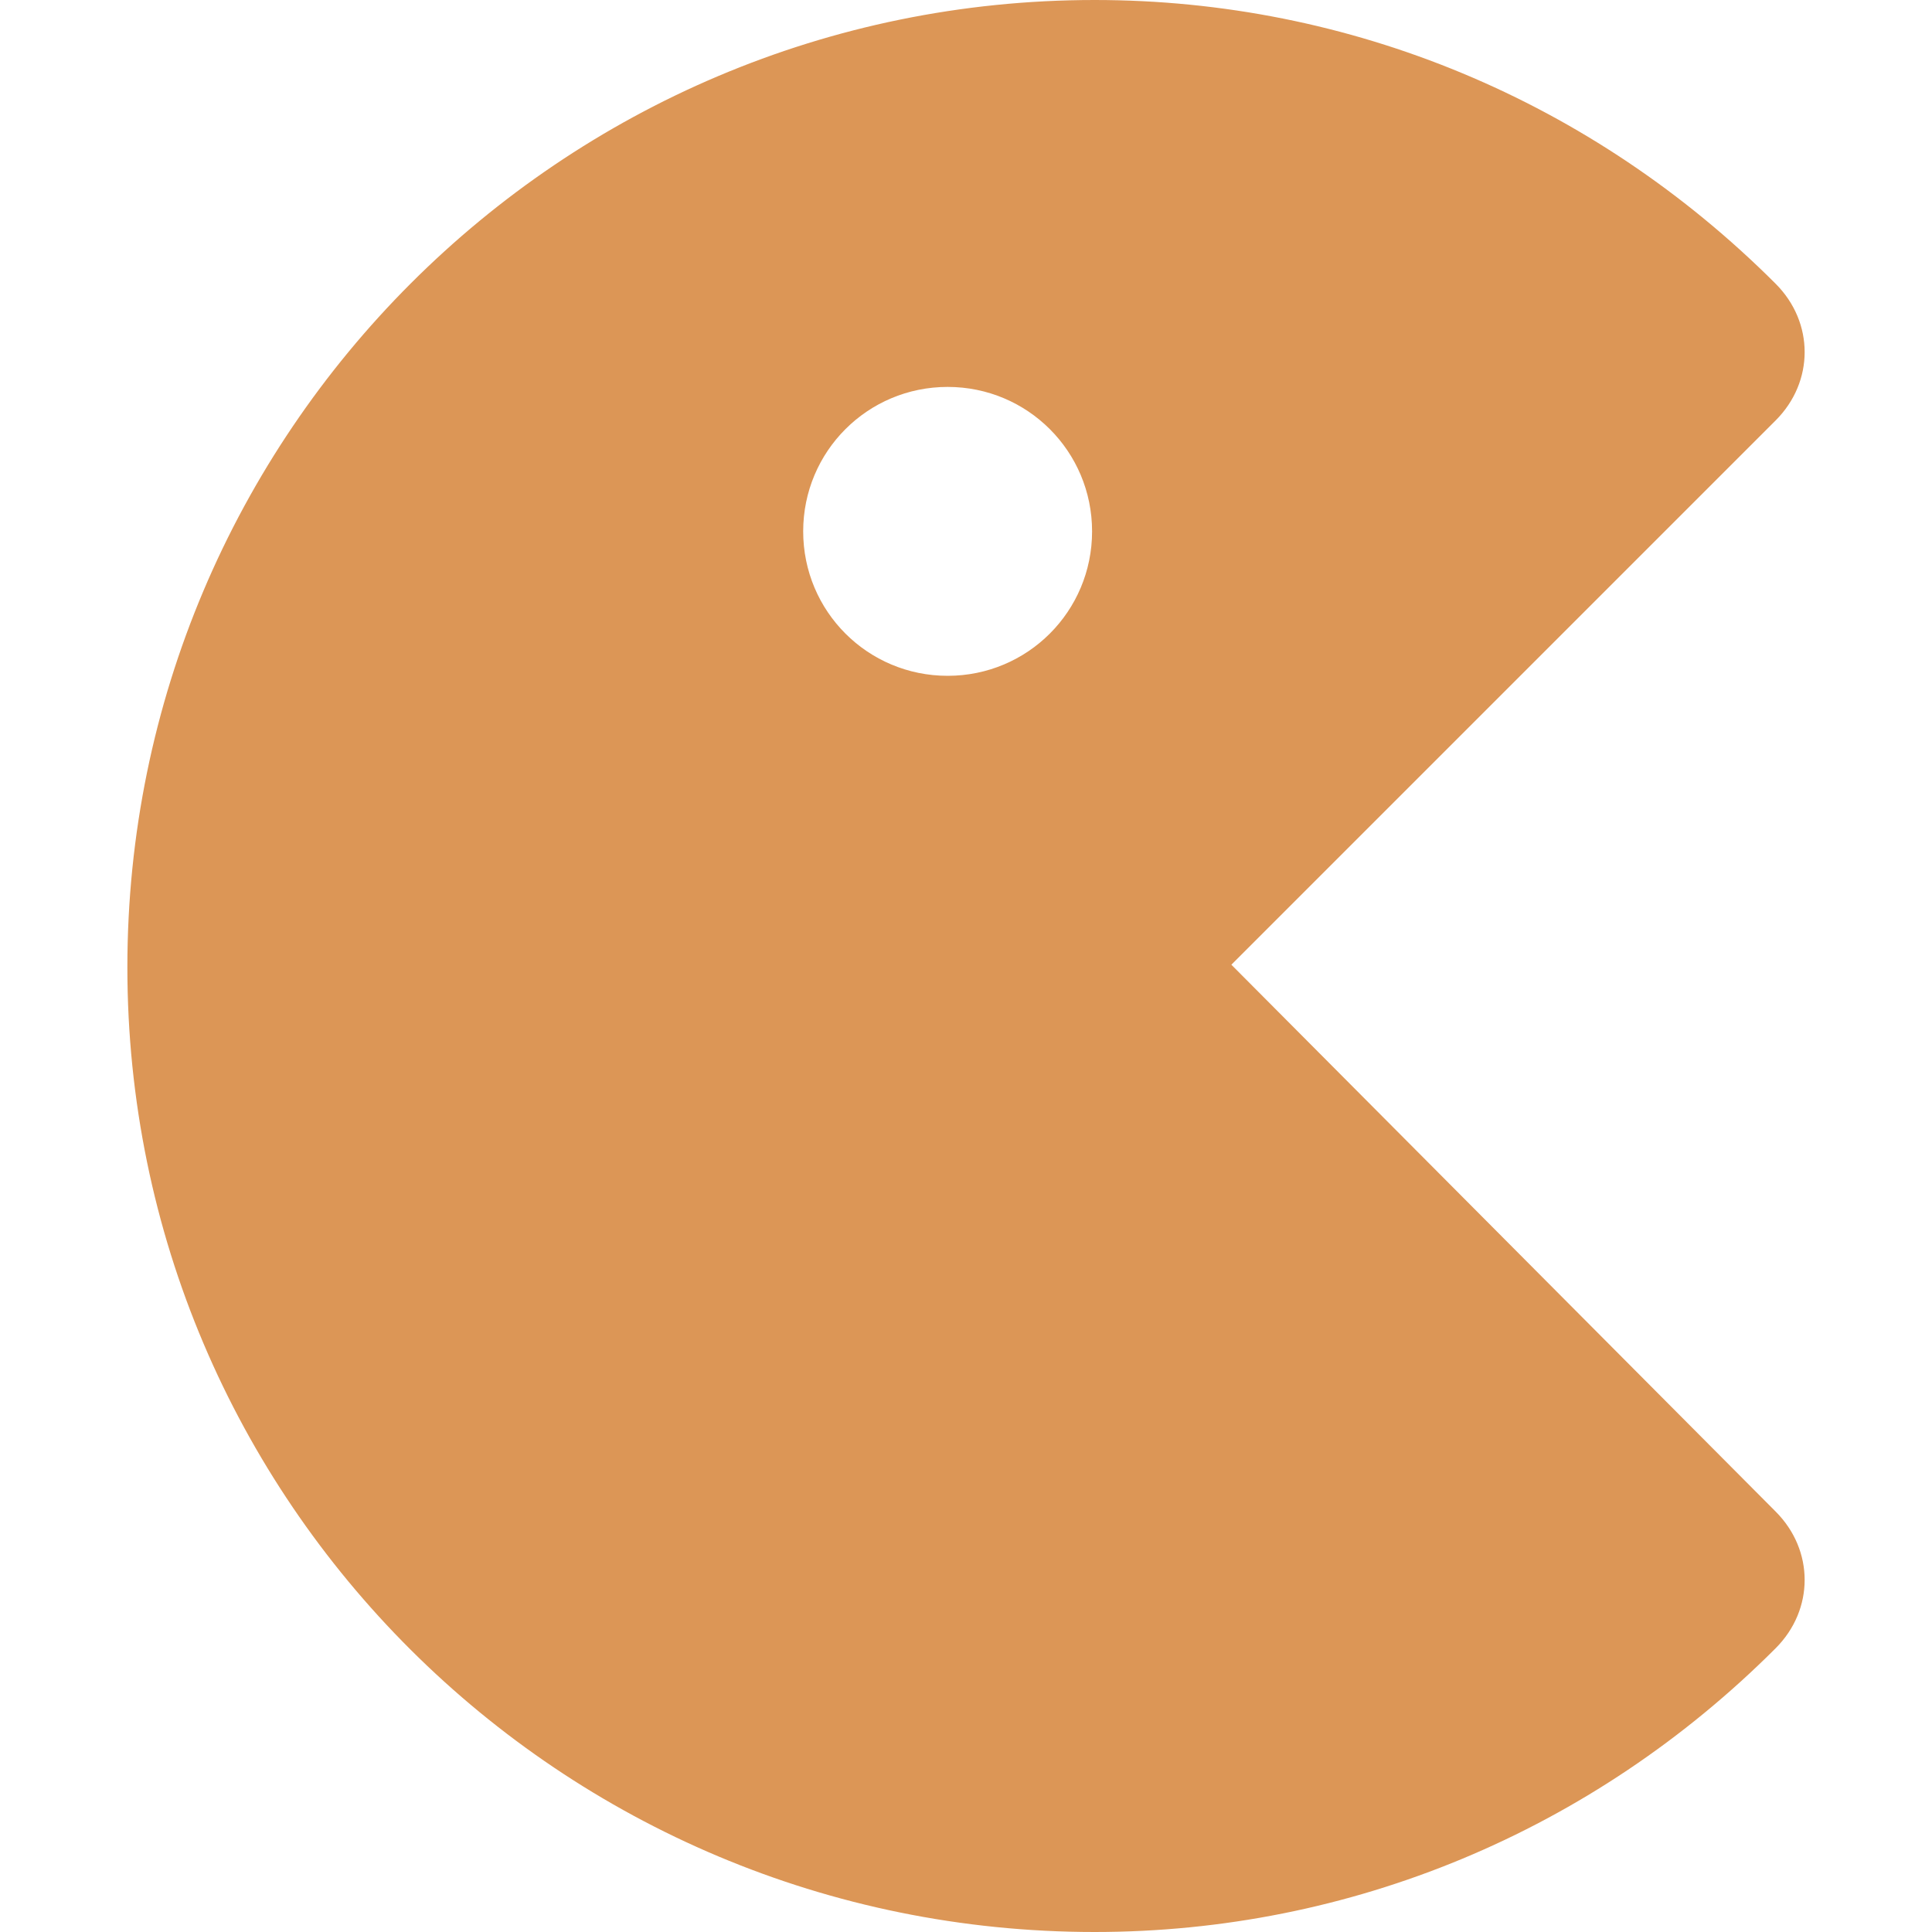 <?xml version="1.0" encoding="UTF-8" standalone="no"?>
<!-- Generator: Adobe Illustrator 19.0.0, SVG Export Plug-In . SVG Version: 6.00 Build 0)  -->

<svg
   xmlns:dc="http://purl.org/dc/elements/1.1/"
   xmlns:cc="http://creativecommons.org/ns#"
   xmlns:rdf="http://www.w3.org/1999/02/22-rdf-syntax-ns#"
   xmlns:svg="http://www.w3.org/2000/svg"
   xmlns="http://www.w3.org/2000/svg"
   xmlns:sodipodi="http://sodipodi.sourceforge.net/DTD/sodipodi-0.dtd"
   xmlns:inkscape="http://www.inkscape.org/namespaces/inkscape"
   version="1.1"
   id="Layer_1"
   x="0px"
   y="0px"
   viewBox="0 0 74.9 74.9"
   xml:space="preserve"
   sodipodi:docname="home_videogame.svg"
   width="74.9"
   height="74.9"
   inkscape:version="0.92.4 (5da689c313, 2019-01-14)"><defs
   id="defs9" /><sodipodi:namedview
   pagecolor="#ffffff"
   bordercolor="#666666"
   borderopacity="1"
   objecttolerance="10"
   gridtolerance="10"
   guidetolerance="10"
   inkscape:pageopacity="0"
   inkscape:pageshadow="2"
   inkscape:window-width="1600"
   inkscape:window-height="863"
   id="namedview7"
   showgrid="false"
   fit-margin-top="0"
   fit-margin-left="0"
   fit-margin-right="0"
   fit-margin-bottom="0"
   inkscape:zoom="4.9166667"
   inkscape:cx="-5.5245801"
   inkscape:cy="41.554193"
   inkscape:window-x="0"
   inkscape:window-y="18"
   inkscape:window-maximized="0"
   inkscape:current-layer="Layer_1" />
<style
   type="text/css"
   id="style2">
	.st0{fill:#333333;}
</style>
<g
   id="XMLID_1_"
   style="fill:#dc9656;fill-opacity:1"
   transform="translate(-10.562,-10.6)">
	<path
   id="XMLID_5_"
   class="st0"
   d="M 58.3,48 79.4,26.9 c 1.5,-1.5 1.5,-3.8 0,-5.3 -7.1,-7.1 -16.5,-11 -26.4,-11 -20.7,0 -37.5,16.8 -37.5,37.5 0,20.7 16.8,37.4 37.5,37.4 9.9,0 19.3,-3.9 26.4,-11 1.5,-1.5 1.5,-3.8 0,-5.3 z m -11,-11.2 c -3.1,0 -5.6,-2.5 -5.6,-5.6 0,-3.1 2.5,-5.6 5.6,-5.6 3.1,0 5.6,2.5 5.6,5.6 0,3.1 -2.5,5.6 -5.6,5.6 z"
   style="fill:#dc9656;fill-opacity:1"
   inkscape:connector-curvature="0" />
</g>
</svg>
